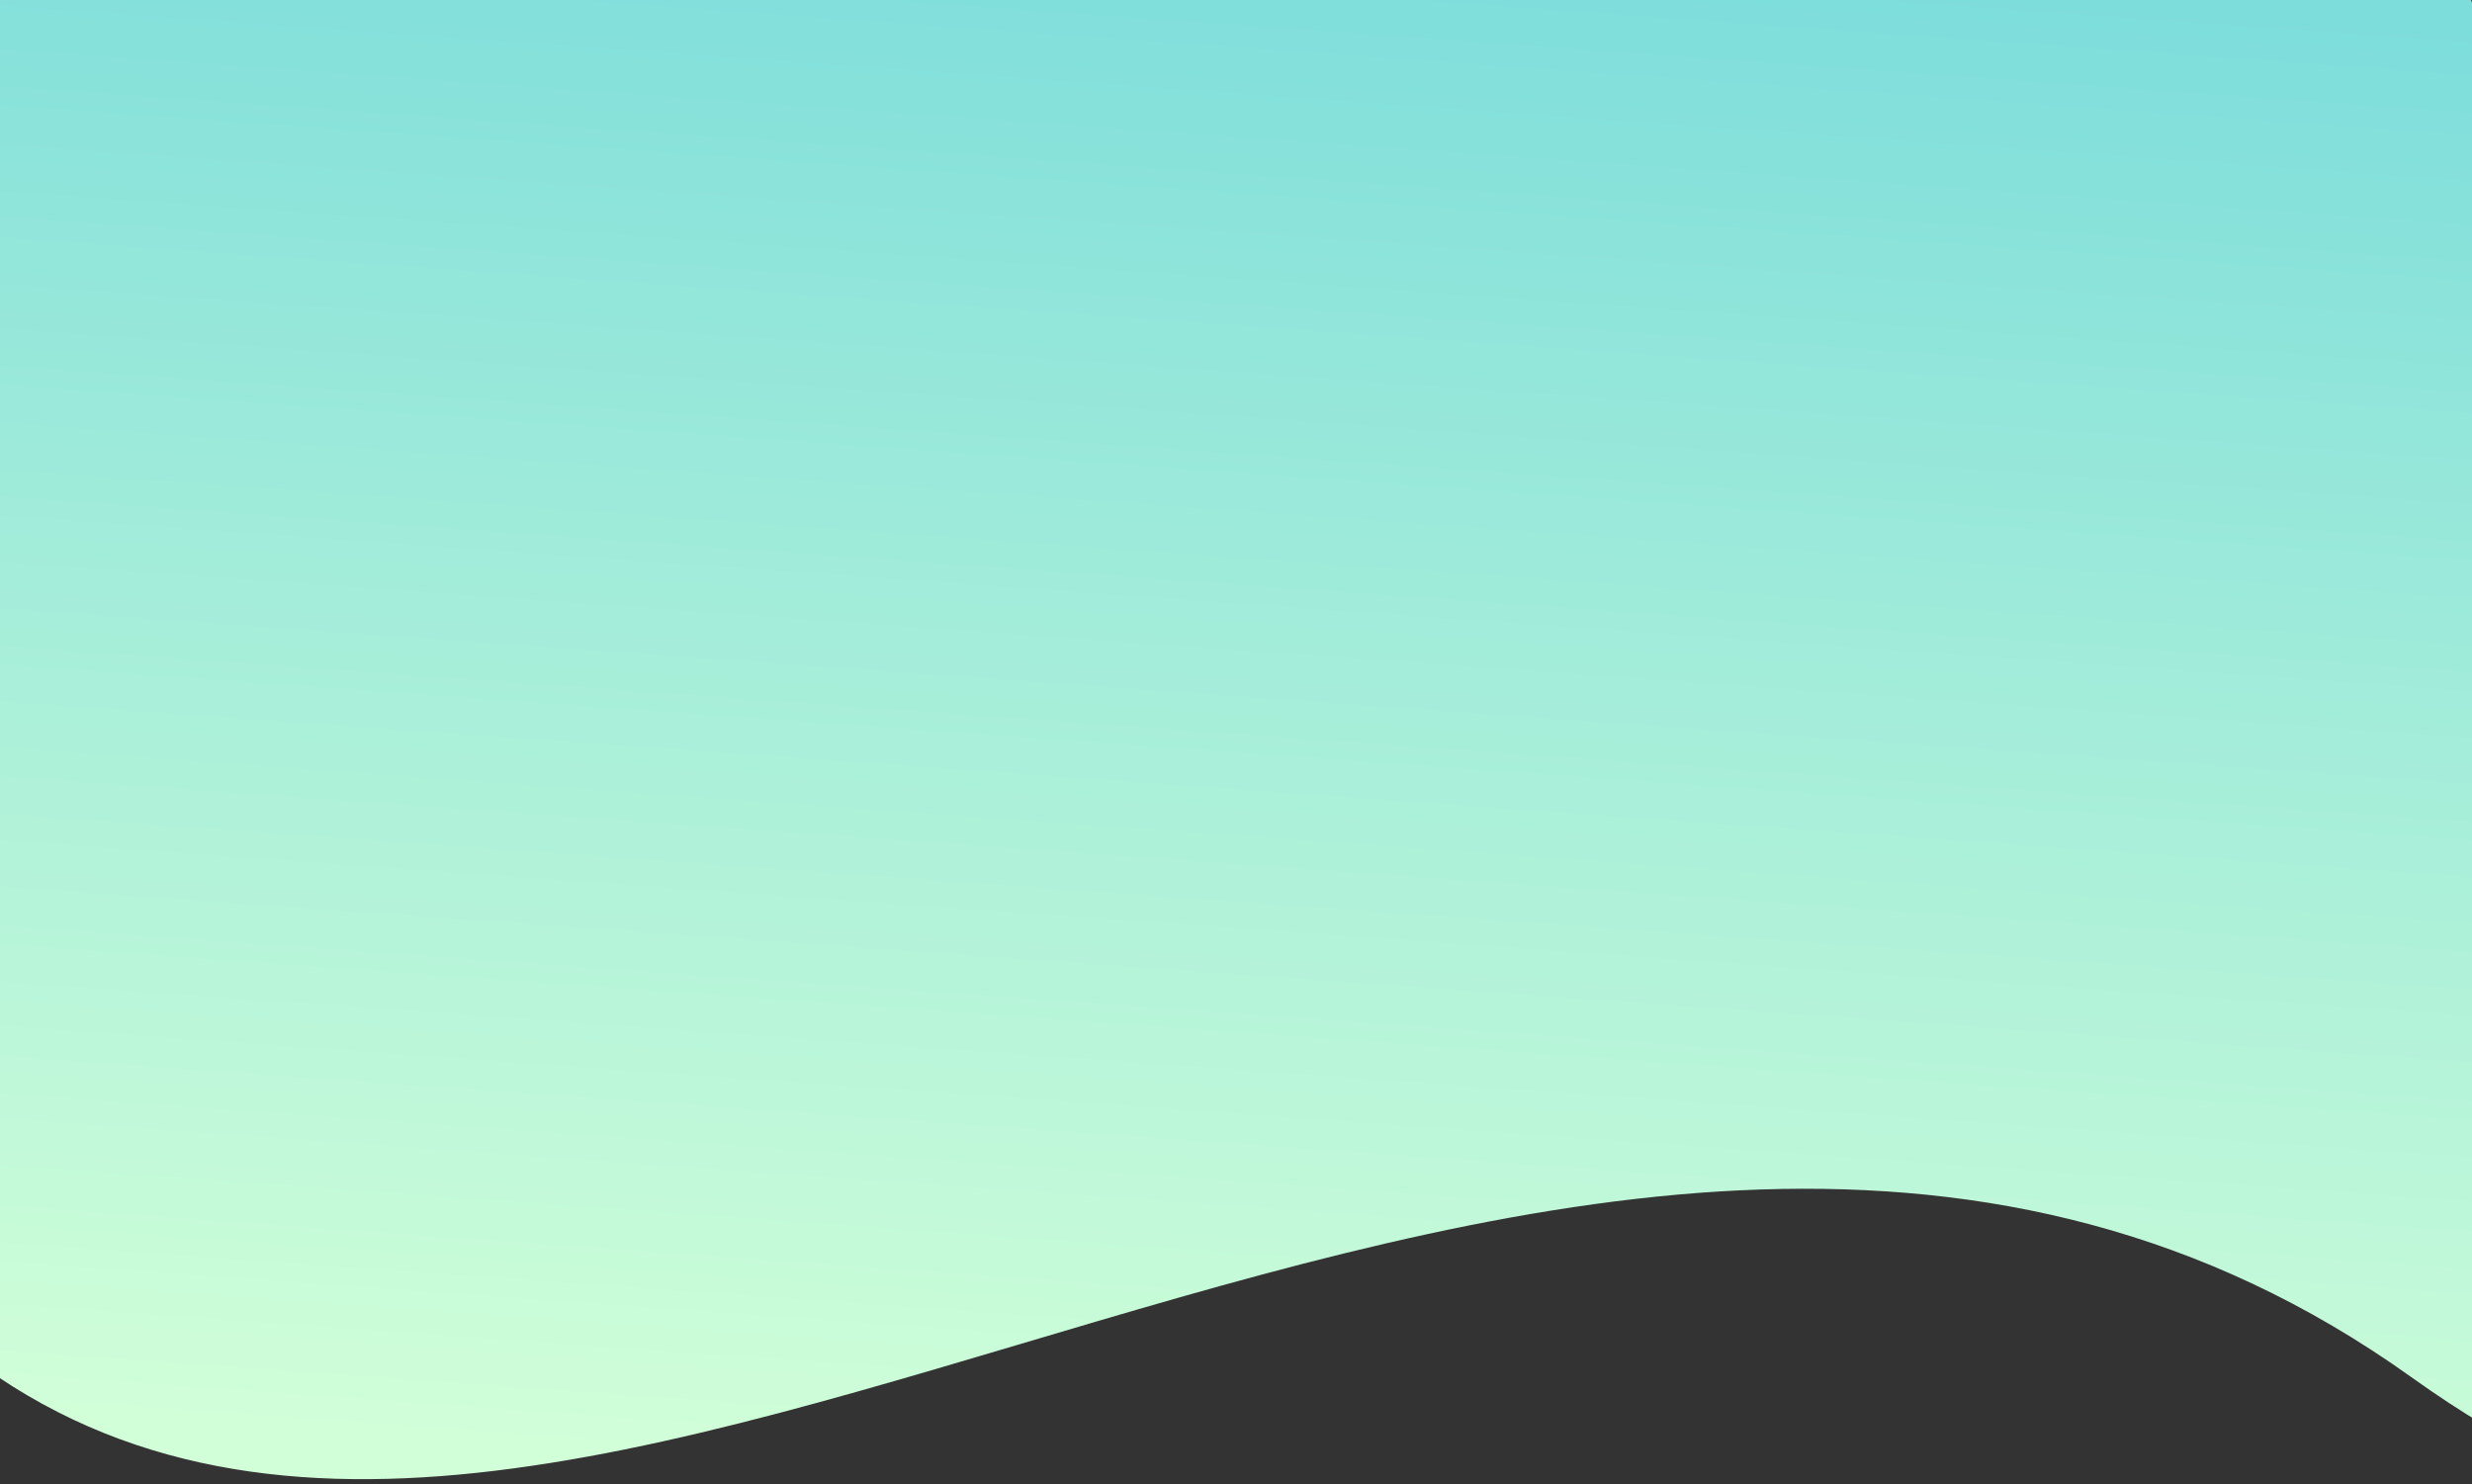<svg width="393" height="236" viewBox="0 0 393 236" fill="none" xmlns="http://www.w3.org/2000/svg">
<rect x="0" y="0" width="393" height="236" fill="#333333" stroke="none"/>
<path d="M-7.181 -18H386.081C386.081 -18 515.946 313.755 383.357 218.968C250.769 124.181 89.161 291.712 -7.181 213.868C-103.524 136.025 -7.181 -18 -7.181 -18Z" fill="url(#paint0_linear_622_145)"/>
<defs>
<linearGradient id="paint0_linear_622_145" x1="199.528" y1="239.909" x2="217.789" y2="-16.802" gradientUnits="userSpaceOnUse">
<stop stop-color="#D1FFD8"/>
<stop offset="1" stop-color="#7ADCDB"/>
</linearGradient>
</defs>
</svg>

